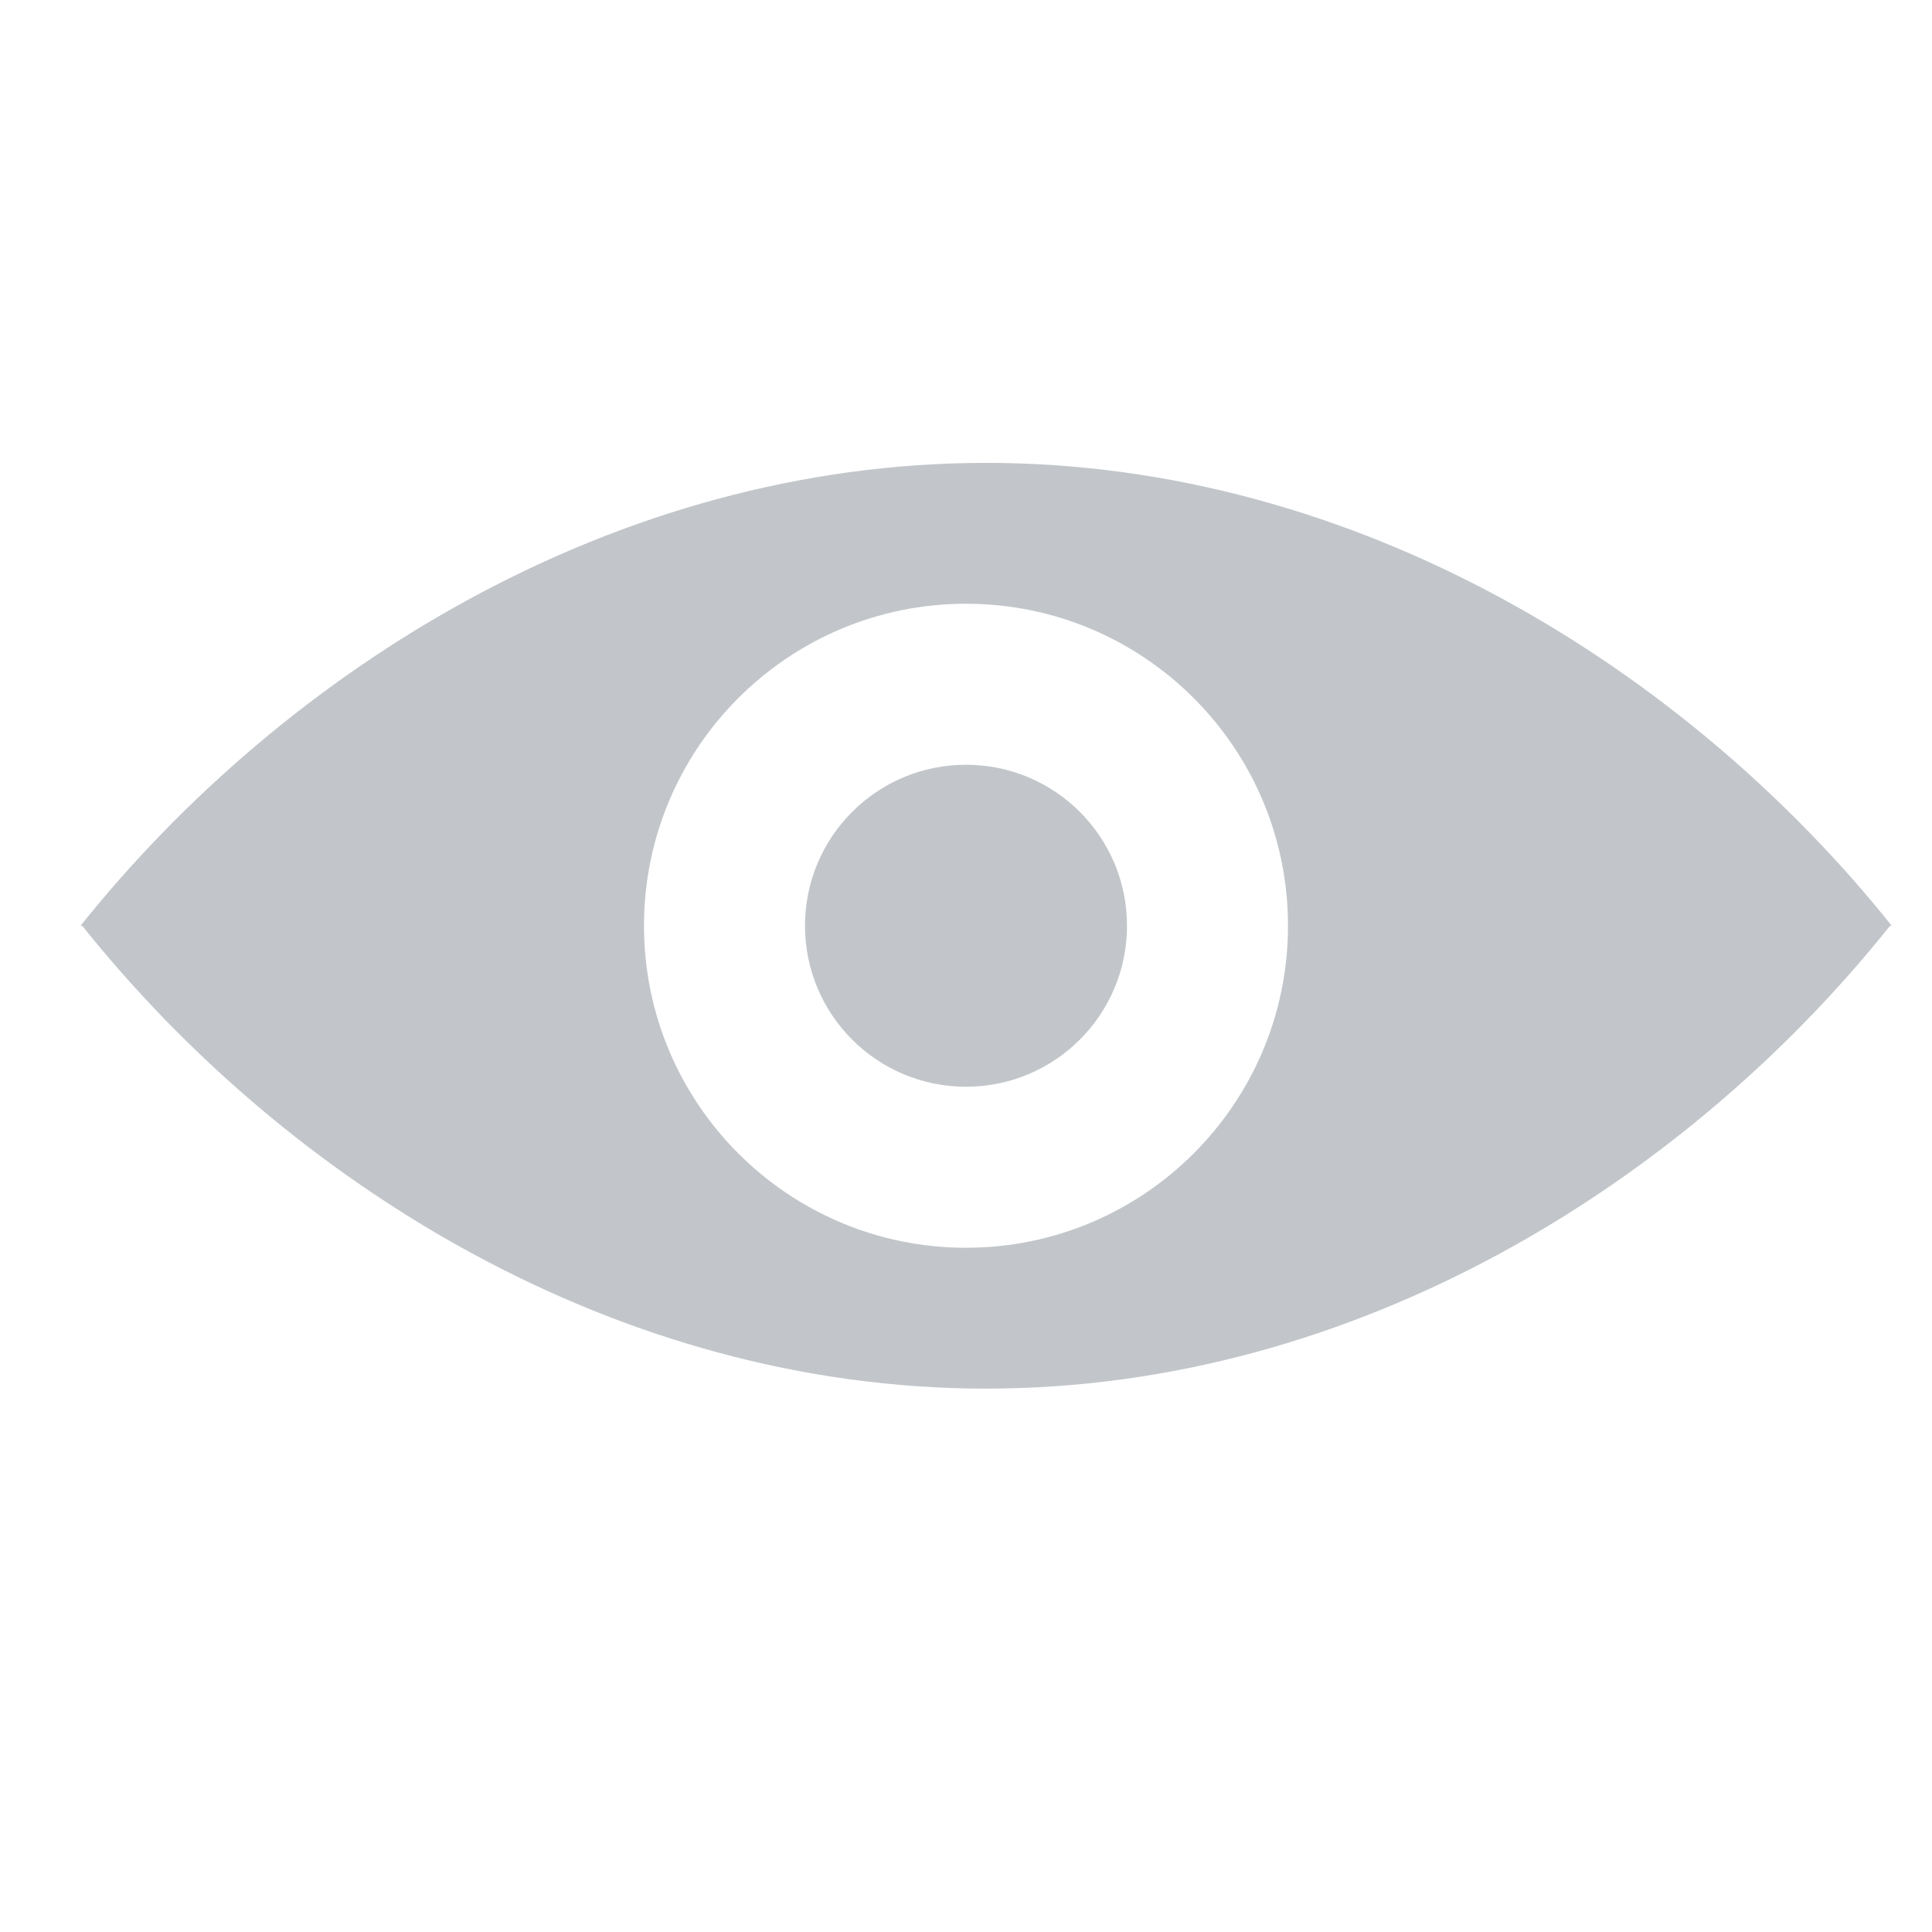 <svg width="48" height="48" xmlns="http://www.w3.org/2000/svg">
 <title/>

 <desc/>
 <g>
  <title>background</title>
  <rect fill="none" id="canvas_background" height="402" width="582" y="-1" x="-1"/>
 </g>
 <g>
  <title>Layer 1</title>
  <path id="eye" fill="#c2c6ca" d="m20,23c0,2.21 1.79,4 4,4c2.21,0 4,-1.79 4,-4c0,-2.21 -1.79,-4 -4,-4c-2.21,0 -4,1.79 -4,4l0,0zm27,0c-5.094,-6.37 -13.277,-11.5 -22.5,-11.5c-9.225,0 -17.405,5.13 -22.499,11.5l0.042,0c5.085,6.37 13.25,11.5 22.457,11.5c9.206,0 17.373,-5.13 22.458,-11.5l0.042,0zm-31,0c0,-4.418 3.582,-8 8,-8c4.418,0 8,3.582 8,8c0,4.418 -3.582,8 -8,8c-4.418,0 -8,-3.582 -8,-8l0,0z"/>
 </g>
</svg>